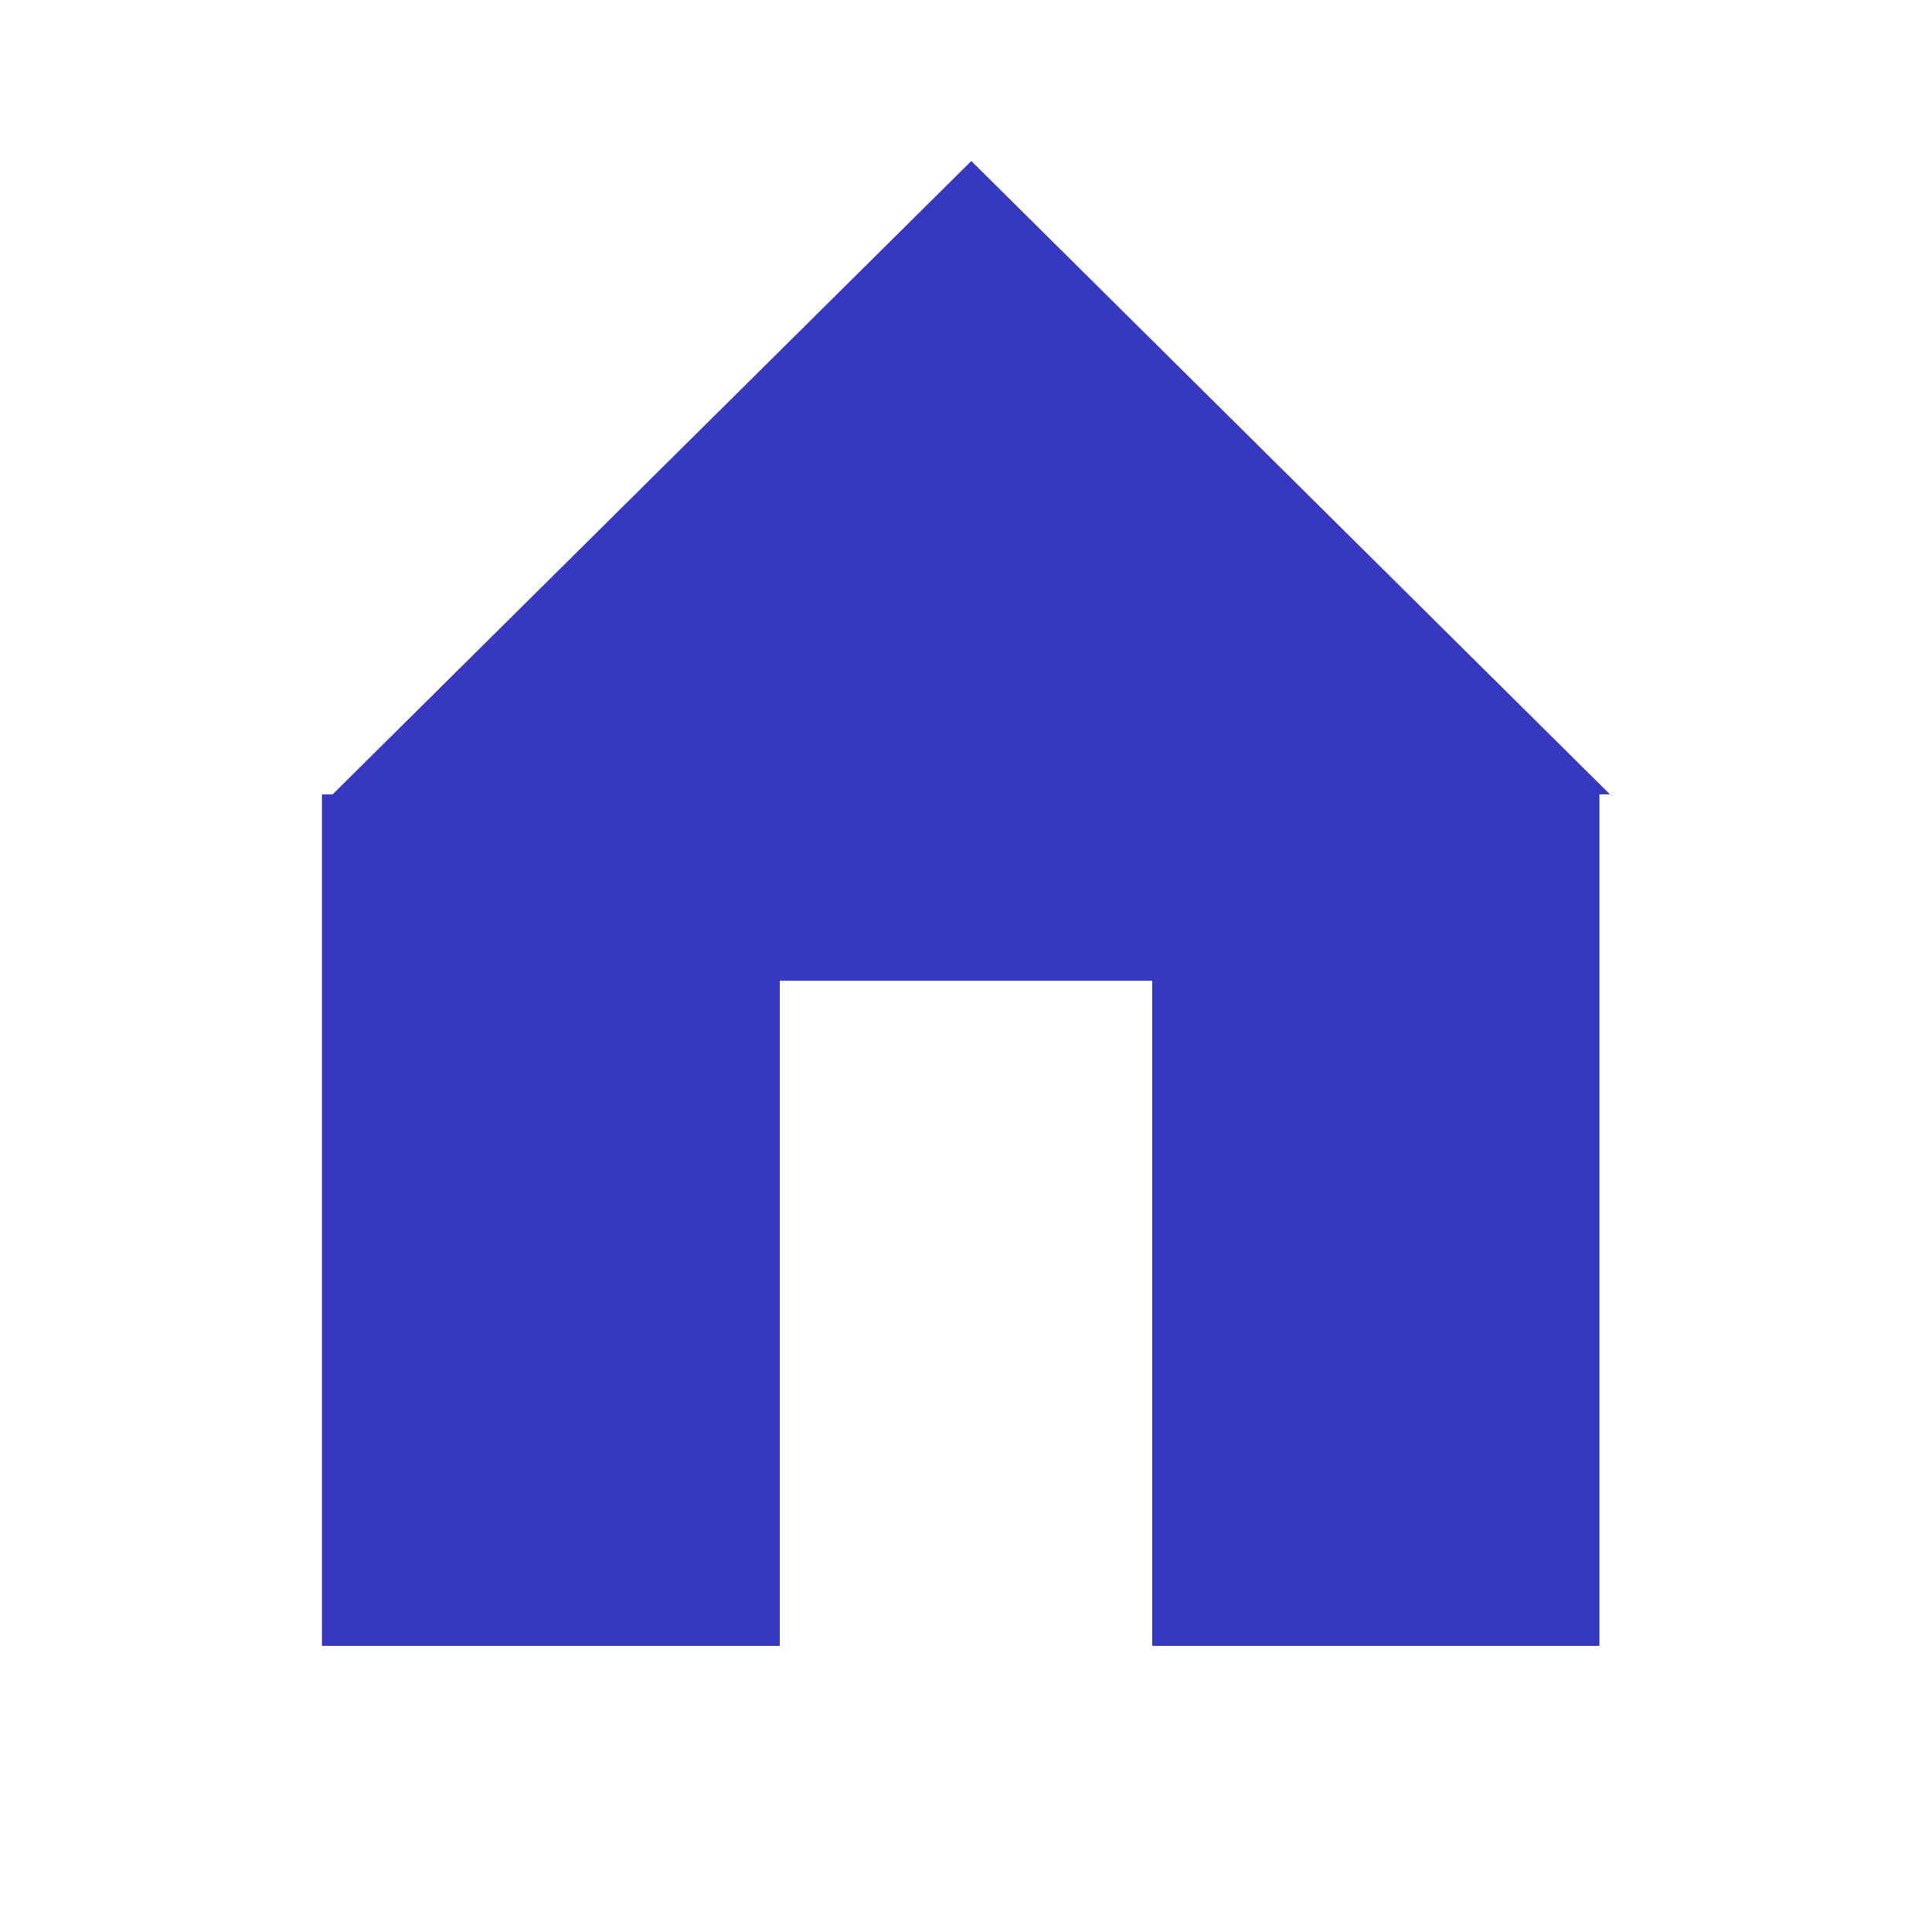 <svg width="24" height="24" viewBox="0 0 24 24" fill="none" xmlns="http://www.w3.org/2000/svg">
<path d="M12.066 2L4.132 9.868H4V20.446H9.686V12.182H14.314V20.446H19.868V9.868H20L12.066 2Z" fill="#3738C0"/>
</svg>
